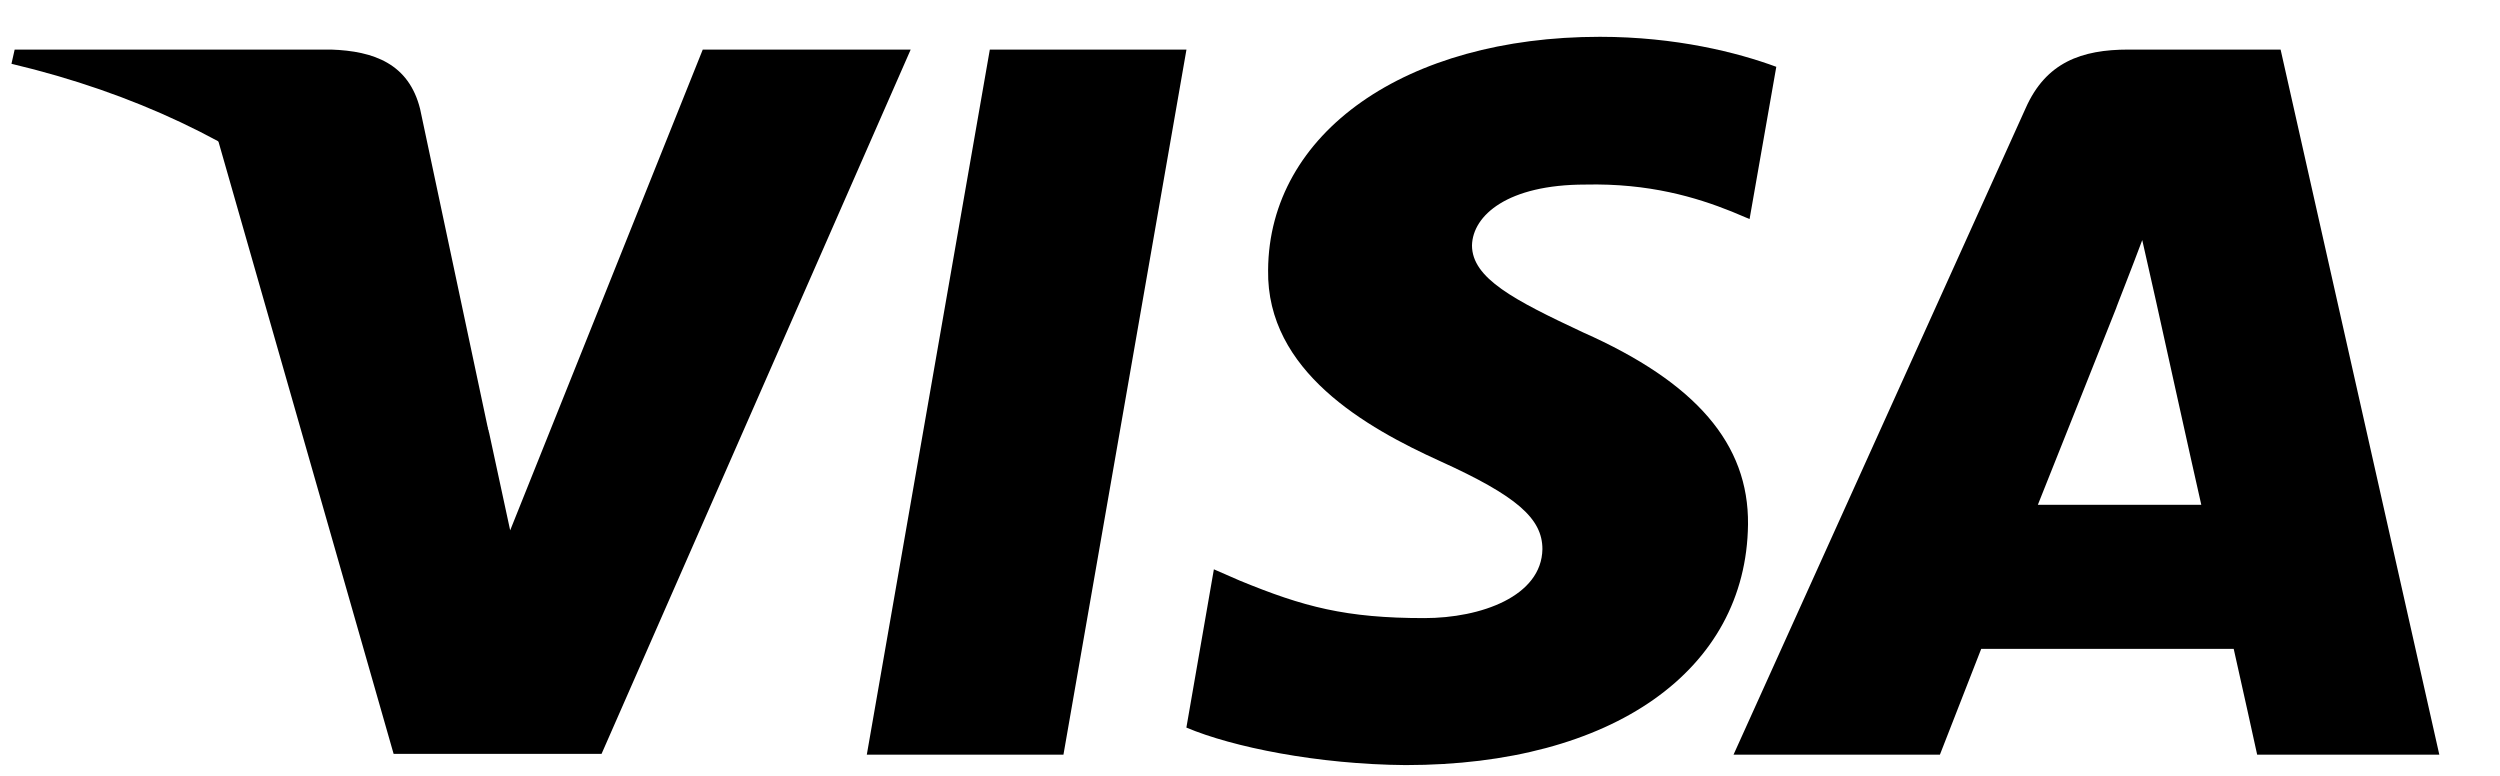 <svg width="29" height="9" viewBox="0 0 29 9" fill="none" xmlns="http://www.w3.org/2000/svg">
<path d="M12.336 8.754H10.055L11.482 0.575H13.763L12.336 8.754Z" fill="black"/>
<path d="M20.605 0.775C20.155 0.609 19.441 0.427 18.559 0.427C16.306 0.427 14.72 1.54 14.71 3.133C14.691 4.307 15.846 4.96 16.709 5.351C17.592 5.752 17.892 6.013 17.892 6.37C17.883 6.917 17.179 7.17 16.522 7.17C15.611 7.17 15.123 7.04 14.381 6.735L14.081 6.604L13.762 8.44C14.297 8.666 15.283 8.867 16.306 8.875C18.7 8.875 20.258 7.779 20.277 6.082C20.286 5.151 19.676 4.438 18.362 3.855C17.564 3.481 17.075 3.228 17.075 2.846C17.084 2.498 17.488 2.141 18.389 2.141C19.131 2.124 19.676 2.289 20.088 2.454L20.295 2.541L20.605 0.775Z" fill="black"/>
<path d="M23.639 5.856C23.827 5.387 24.55 3.568 24.55 3.568C24.54 3.586 24.737 3.09 24.85 2.785L25.009 3.49C25.009 3.49 25.441 5.447 25.535 5.856C25.179 5.856 24.09 5.856 23.639 5.856ZM26.455 0.575H24.69C24.146 0.575 23.733 0.723 23.498 1.254L20.109 8.754H22.503C22.503 8.754 22.897 7.744 22.982 7.527C23.244 7.527 25.573 7.527 25.911 7.527C25.977 7.814 26.183 8.754 26.183 8.754H28.296L26.455 0.575Z" fill="black"/>
<path d="M8.152 0.575L5.918 6.152L5.674 5.021C5.261 3.716 3.965 2.298 2.52 1.593L4.566 8.745H6.978L10.564 0.575H8.152Z" fill="black"/>
<path d="M3.841 0.575H0.17L0.133 0.74C2.996 1.419 4.892 3.055 5.671 5.021L4.873 1.263C4.742 0.74 4.338 0.592 3.841 0.575Z" fill="black"/>
</svg>
